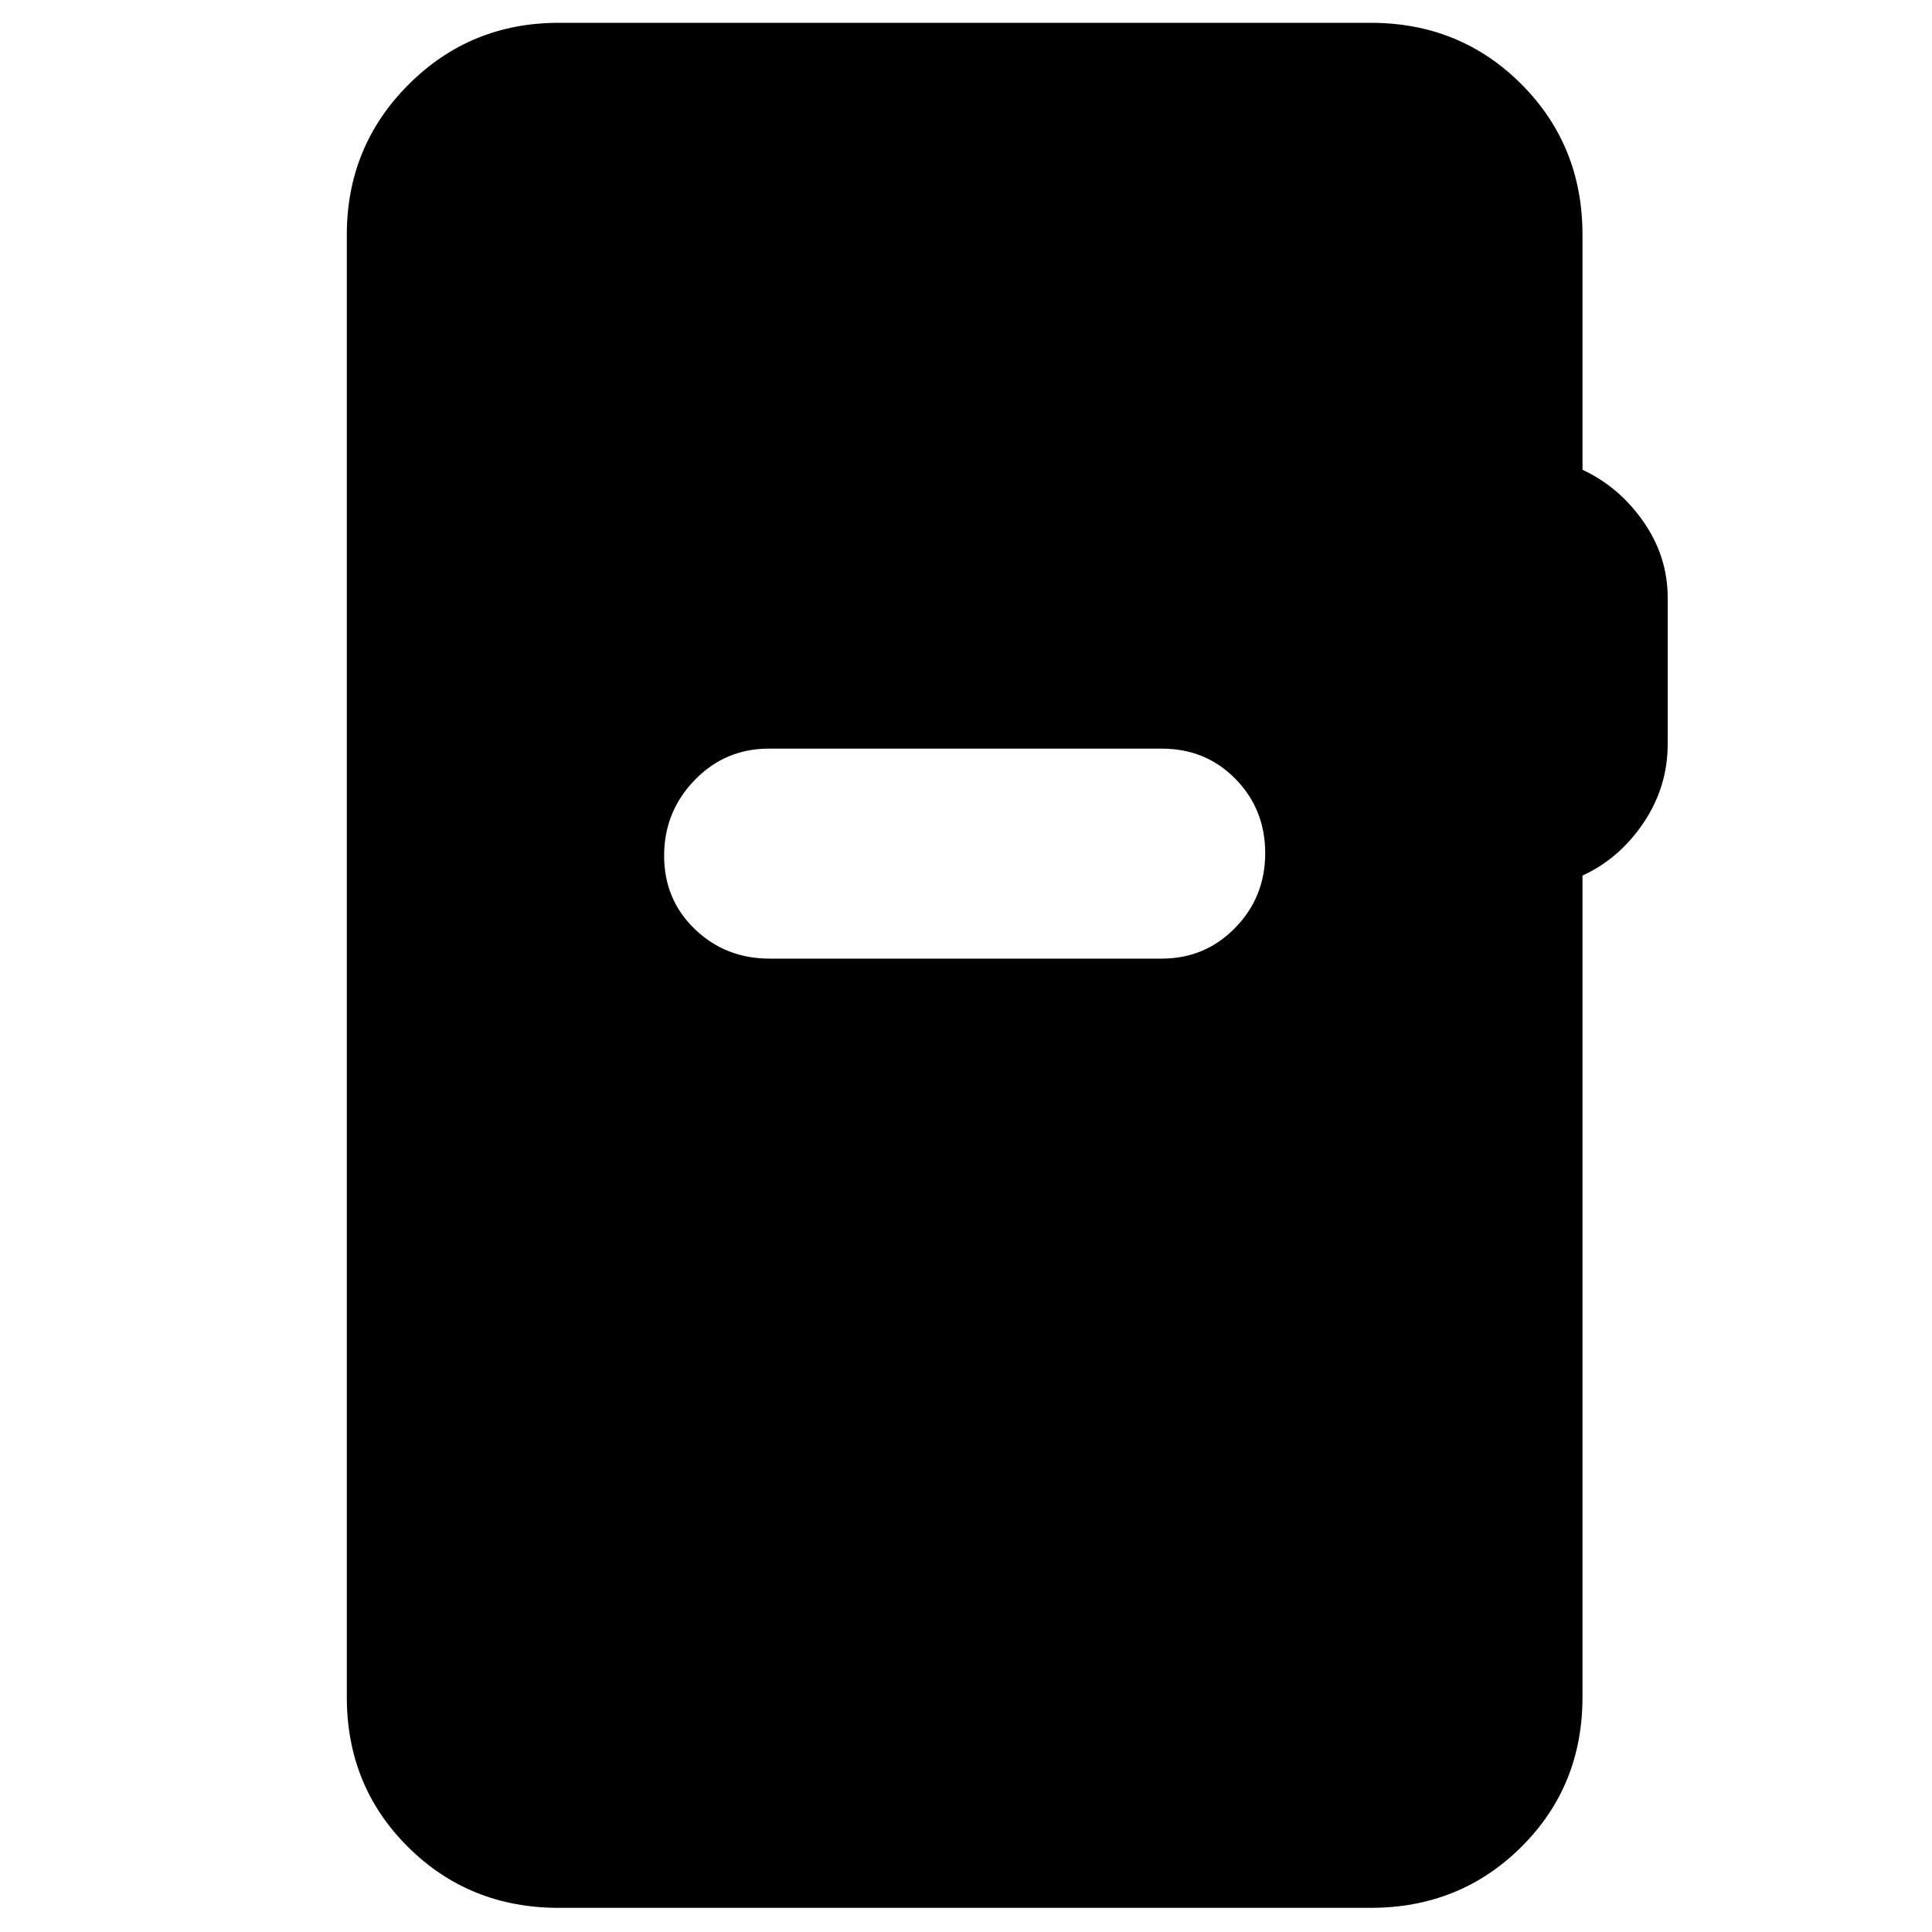 <svg xmlns="http://www.w3.org/2000/svg" height="40" viewBox="0 -960 960 960" width="40"><path d="M277.67-12q-44.48 0-74.91-30.23-30.43-30.24-30.43-74.44v-726.66q0-43.98 30.68-74.66t74.66-30.68H681q44.48 0 74.9 30.43 30.43 30.43 30.43 74.91v116.75q18.34 8.58 30.34 25.88 12 17.3 12 37.75v72.62q0 21.33-12 39.16-12 17.84-30.34 26.23v408.27q0 44.2-30.43 74.44Q725.48-12 681-12H277.67Zm104.66-471.67h195q21.47 0 36.4-15.28 14.94-15.28 14.94-37.11 0-21.82-14.75-36.88Q599.17-588 577.33-588H382q-21.75 0-36.88 15.68Q330-556.65 330-534.82q0 21.82 15.25 36.49 15.25 14.66 37.08 14.66Z"/></svg>